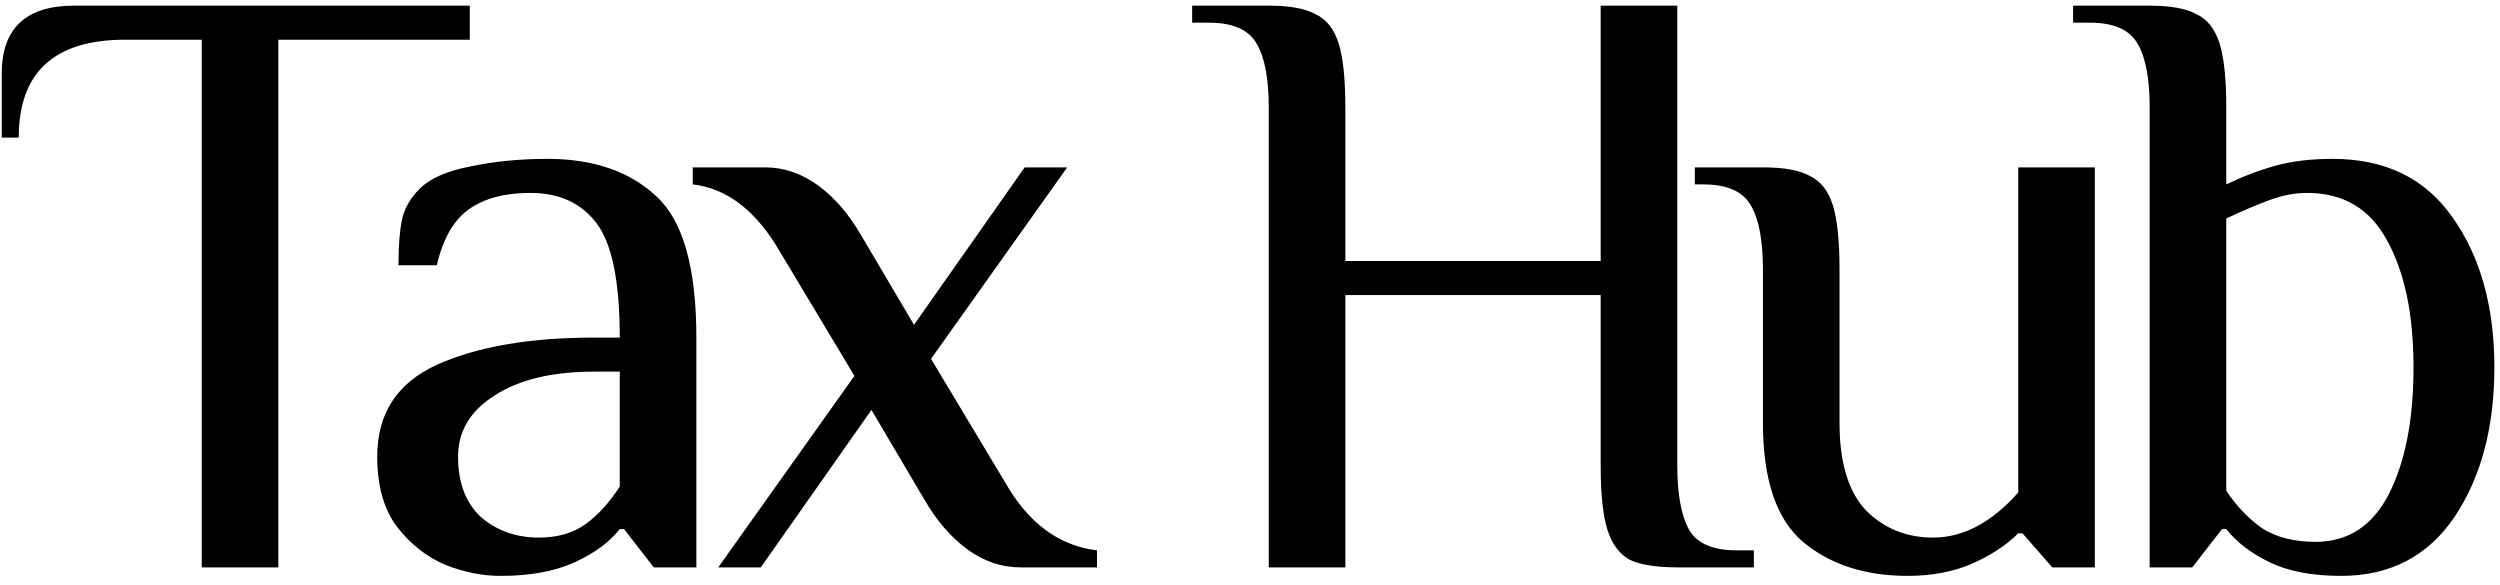 <svg width="141" height="33" viewBox="0 0 141 33" fill="none" xmlns="http://www.w3.org/2000/svg">
<path d="M11.377 2.24H7.057C3.057 2.24 1.057 4.08 1.057 7.76H0.097V4.16C0.097 1.6 1.457 0.32 4.177 0.32H26.497V2.24H15.697V32H11.377V2.24ZM28.235 32.48C27.211 32.48 26.171 32.272 25.115 31.856C24.059 31.408 23.147 30.688 22.379 29.696C21.643 28.704 21.275 27.392 21.275 25.76C21.275 23.328 22.395 21.6 24.635 20.576C26.907 19.552 29.867 19.04 33.515 19.04H34.955C34.955 15.904 34.523 13.76 33.659 12.608C32.795 11.456 31.547 10.88 29.915 10.88C28.475 10.88 27.323 11.184 26.459 11.792C25.595 12.4 24.987 13.456 24.635 14.96H22.475C22.475 13.872 22.539 13.024 22.667 12.416C22.795 11.776 23.131 11.184 23.675 10.64C24.251 10.064 25.195 9.648 26.507 9.392C27.851 9.104 29.307 8.96 30.875 8.96C33.467 8.96 35.515 9.664 37.019 11.072C38.523 12.448 39.275 15.104 39.275 19.04V32H36.875L35.195 29.84H34.955C34.379 30.576 33.531 31.2 32.411 31.712C31.291 32.224 29.899 32.48 28.235 32.48ZM30.395 30.32C31.451 30.32 32.331 30.064 33.035 29.552C33.739 29.04 34.379 28.336 34.955 27.44V20.96H33.515C31.147 20.96 29.275 21.408 27.899 22.304C26.523 23.168 25.835 24.32 25.835 25.76C25.835 27.232 26.267 28.368 27.131 29.168C28.027 29.936 29.115 30.32 30.395 30.32ZM48.19 21.2L44.014 14.24C42.67 11.904 41.022 10.624 39.07 10.4V9.44H43.15C44.206 9.44 45.198 9.776 46.126 10.448C47.054 11.12 47.87 12.064 48.574 13.28L51.55 18.32L57.79 9.44H60.19L52.51 20.24L56.686 27.2C57.998 29.504 59.726 30.784 61.87 31.04V32H57.55C56.494 32 55.502 31.664 54.574 30.992C53.646 30.32 52.83 29.376 52.126 28.16L49.15 23.12L42.91 32H40.51L48.19 21.2ZM71.558 6.08C71.558 4.448 71.334 3.248 70.886 2.48C70.438 1.68 69.542 1.28 68.198 1.28H67.238V0.32H71.558C72.742 0.32 73.622 0.48 74.198 0.8C74.806 1.088 75.238 1.632 75.494 2.432C75.75 3.232 75.878 4.448 75.878 6.08V14.72H90.278V0.32H94.598V26.24C94.598 27.872 94.822 29.088 95.27 29.888C95.718 30.656 96.614 31.04 97.958 31.04H98.918V32H94.598C93.414 32 92.518 31.856 91.91 31.568C91.334 31.248 90.918 30.688 90.662 29.888C90.406 29.088 90.278 27.872 90.278 26.24V16.64H75.878V32H71.558V6.08ZM107.589 32.48C105.189 32.48 103.221 31.84 101.685 30.56C100.181 29.28 99.429 27.04 99.429 23.84V15.2C99.429 13.568 99.205 12.368 98.757 11.6C98.309 10.8 97.413 10.4 96.069 10.4H95.589V9.44H99.429C100.613 9.44 101.493 9.6 102.069 9.92C102.677 10.208 103.109 10.752 103.365 11.552C103.621 12.352 103.749 13.568 103.749 15.2V23.84C103.749 26.08 104.245 27.728 105.237 28.784C106.261 29.808 107.525 30.32 109.029 30.32C110.725 30.32 112.325 29.472 113.829 27.776V9.44H118.149V32H115.749L114.069 30.08H113.829C113.157 30.752 112.277 31.328 111.189 31.808C110.133 32.256 108.933 32.48 107.589 32.48ZM132.042 32.48C130.41 32.48 129.066 32.224 128.01 31.712C126.954 31.2 126.138 30.576 125.562 29.84H125.322L123.642 32H121.242V6.08C121.242 4.448 121.018 3.248 120.57 2.48C120.122 1.68 119.226 1.28 117.882 1.28H116.922V0.32H121.242C122.426 0.32 123.306 0.48 123.882 0.8C124.49 1.088 124.922 1.632 125.178 2.432C125.434 3.232 125.562 4.448 125.562 6.08V10.4C126.49 9.952 127.418 9.6 128.346 9.344C129.274 9.088 130.346 8.96 131.562 8.96C134.538 8.96 136.794 10.064 138.33 12.272C139.898 14.48 140.682 17.296 140.682 20.72C140.682 24.112 139.93 26.928 138.426 29.168C136.922 31.376 134.794 32.48 132.042 32.48ZM130.602 30.56C132.426 30.56 133.802 29.664 134.73 27.872C135.658 26.048 136.122 23.664 136.122 20.72C136.122 17.744 135.626 15.36 134.634 13.568C133.674 11.776 132.17 10.88 130.122 10.88C129.45 10.88 128.762 11.008 128.058 11.264C127.354 11.52 126.522 11.872 125.562 12.32V27.68C126.138 28.544 126.81 29.248 127.578 29.792C128.378 30.304 129.386 30.56 130.602 30.56Z" fill="black"/>
</svg>

